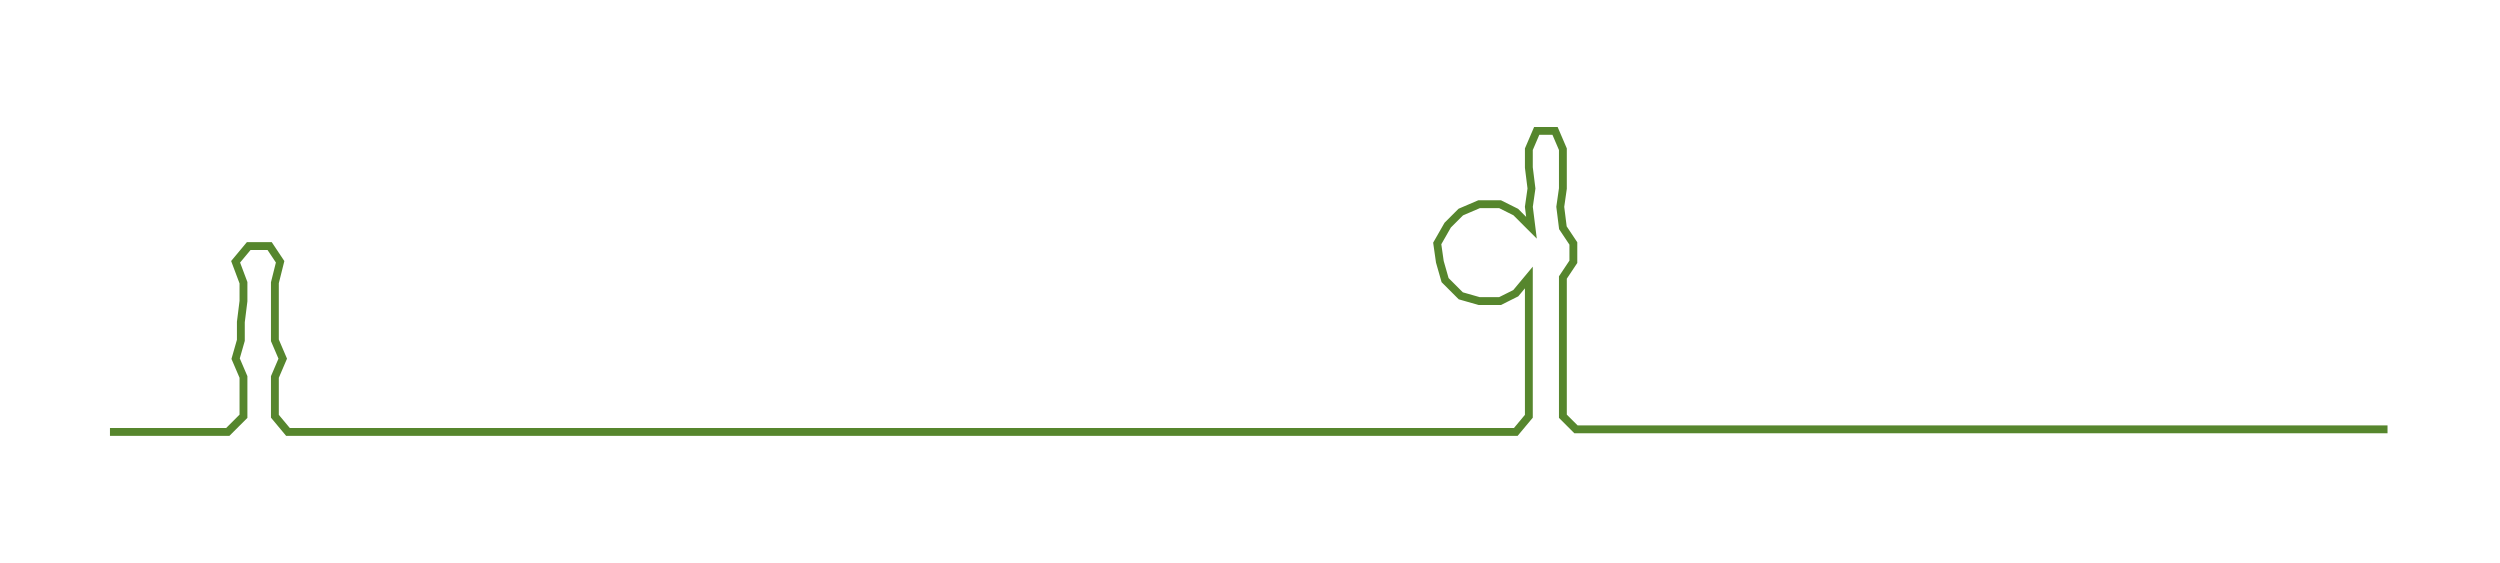 <ns0:svg xmlns:ns0="http://www.w3.org/2000/svg" width="300px" height="67.572px" viewBox="0 0 954.962 215.097"><ns0:path style="stroke:#56862d;stroke-width:3px;fill:none;" d="M42 165 L42 165 L50 165 L57 165 L65 165 L72 165 L80 165 L87 165 L93 159 L93 152 L93 144 L90 137 L92 130 L92 123 L93 115 L93 108 L90 100 L95 94 L103 94 L107 100 L105 108 L105 115 L105 123 L105 130 L108 137 L105 144 L105 152 L105 159 L110 165 L118 165 L126 165 L133 165 L140 165 L148 165 L155 165 L163 165 L171 165 L178 165 L186 165 L193 165 L201 165 L209 165 L216 165 L224 165 L231 165 L239 165 L246 165 L254 165 L261 165 L269 165 L277 165 L284 165 L292 165 L299 165 L307 165 L314 165 L322 165 L329 165 L337 165 L345 165 L352 165 L360 165 L367 165 L375 165 L382 165 L390 165 L398 165 L405 165 L412 165 L420 165 L428 165 L435 165 L443 165 L451 165 L458 165 L466 165 L473 165 L481 165 L488 165 L496 165 L503 165 L511 165 L518 165 L526 165 L533 165 L541 165 L549 165 L556 165 L564 165 L572 165 L579 165 L584 159 L584 152 L584 144 L584 137 L584 129 L584 121 L584 114 L584 106 L579 112 L573 115 L565 115 L558 113 L552 107 L550 100 L549 93 L553 86 L558 81 L565 78 L573 78 L579 81 L585 87 L584 79 L585 72 L584 64 L584 57 L587 50 L594 50 L597 57 L597 64 L597 72 L596 79 L597 87 L601 93 L601 100 L597 106 L597 114 L597 121 L597 129 L597 137 L597 144 L597 152 L597 159 L602 164 L610 164 L617 164 L625 164 L632 164 L640 164 L647 164 L655 164 L662 164 L670 164 L678 164 L685 164 L693 164 L700 164 L708 164 L715 164 L723 164 L731 164 L738 164 L746 164 L753 164 L761 164 L768 164 L776 164 L783 164 L791 164 L799 164 L806 164 L814 164 L821 164 L829 164 L836 164 L844 164 L852 164 L859 164 L867 164 L874 164 L882 164 L889 164 L897 164 L904 164 L912 164" /></ns0:svg>